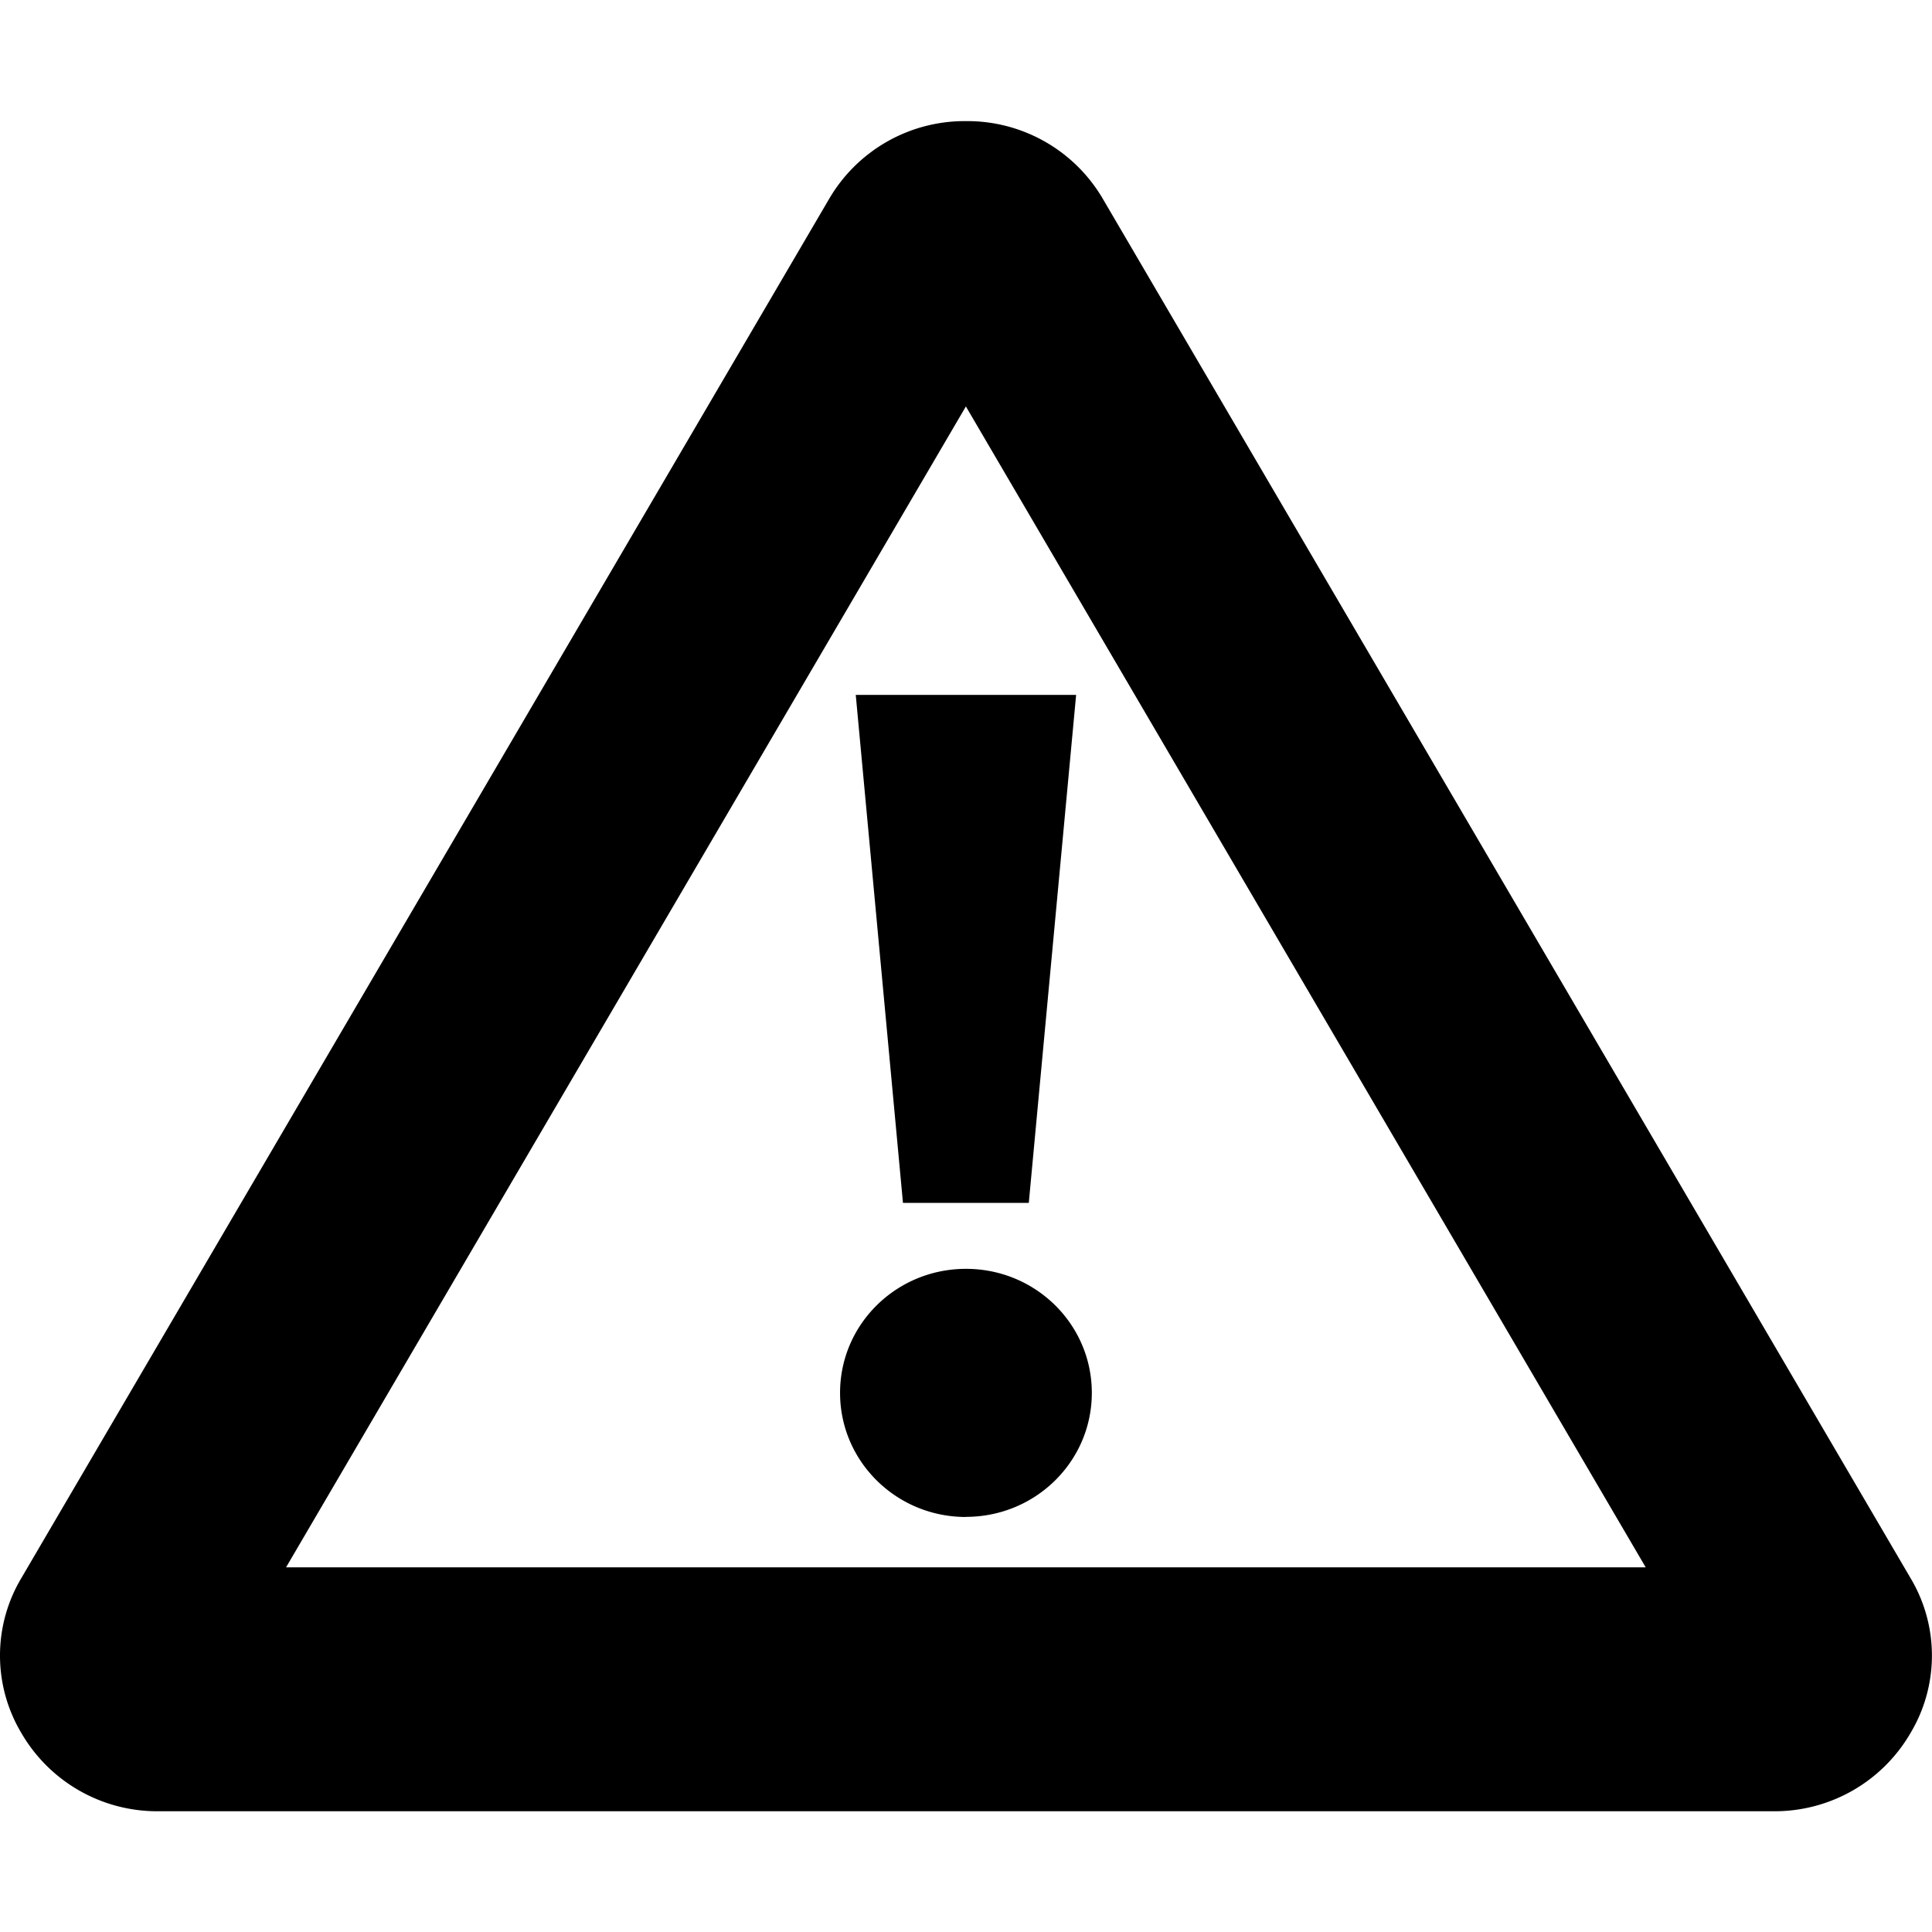 <!--
* SPDX-FileCopyrightText: © 2020 Liferay, Inc. <https://liferay.com>
* SPDX-FileCopyrightText: © 2020 Contributors to the project Clay <https://github.com/liferay/clay/graphs/contributors>
*
* SPDX-License-Identifier: BSD-3-Clause
-->
<svg viewBox="0 0 16 16" xmlns="http://www.w3.org/2000/svg"><path fill-rule="evenodd" clip-rule="evenodd" d="m9.134 1.648 6.687 11.419a1.25 1.25 0 0 1 0 1.287 1.3 1.3 0 0 1-1.133.646H1.311a1.3 1.3 0 0 1-1.133-.646 1.252 1.252 0 0 1 0-1.287L6.866 1.648A1.3 1.3 0 0 1 8 1.003a1.3 1.3 0 0 1 1.134.645ZM7.999 3.366l-5.63 9.614h11.26l-5.63-9.614Zm-.52 6.596H8.52l.392-4.207H7.087l.391 4.207Zm.52 2.6c.577 0 1.043-.459 1.043-1.027 0-.568-.466-1.027-1.042-1.027-.577 0-1.043.459-1.043 1.027 0 .568.466 1.028 1.043 1.028Z"/></svg>
